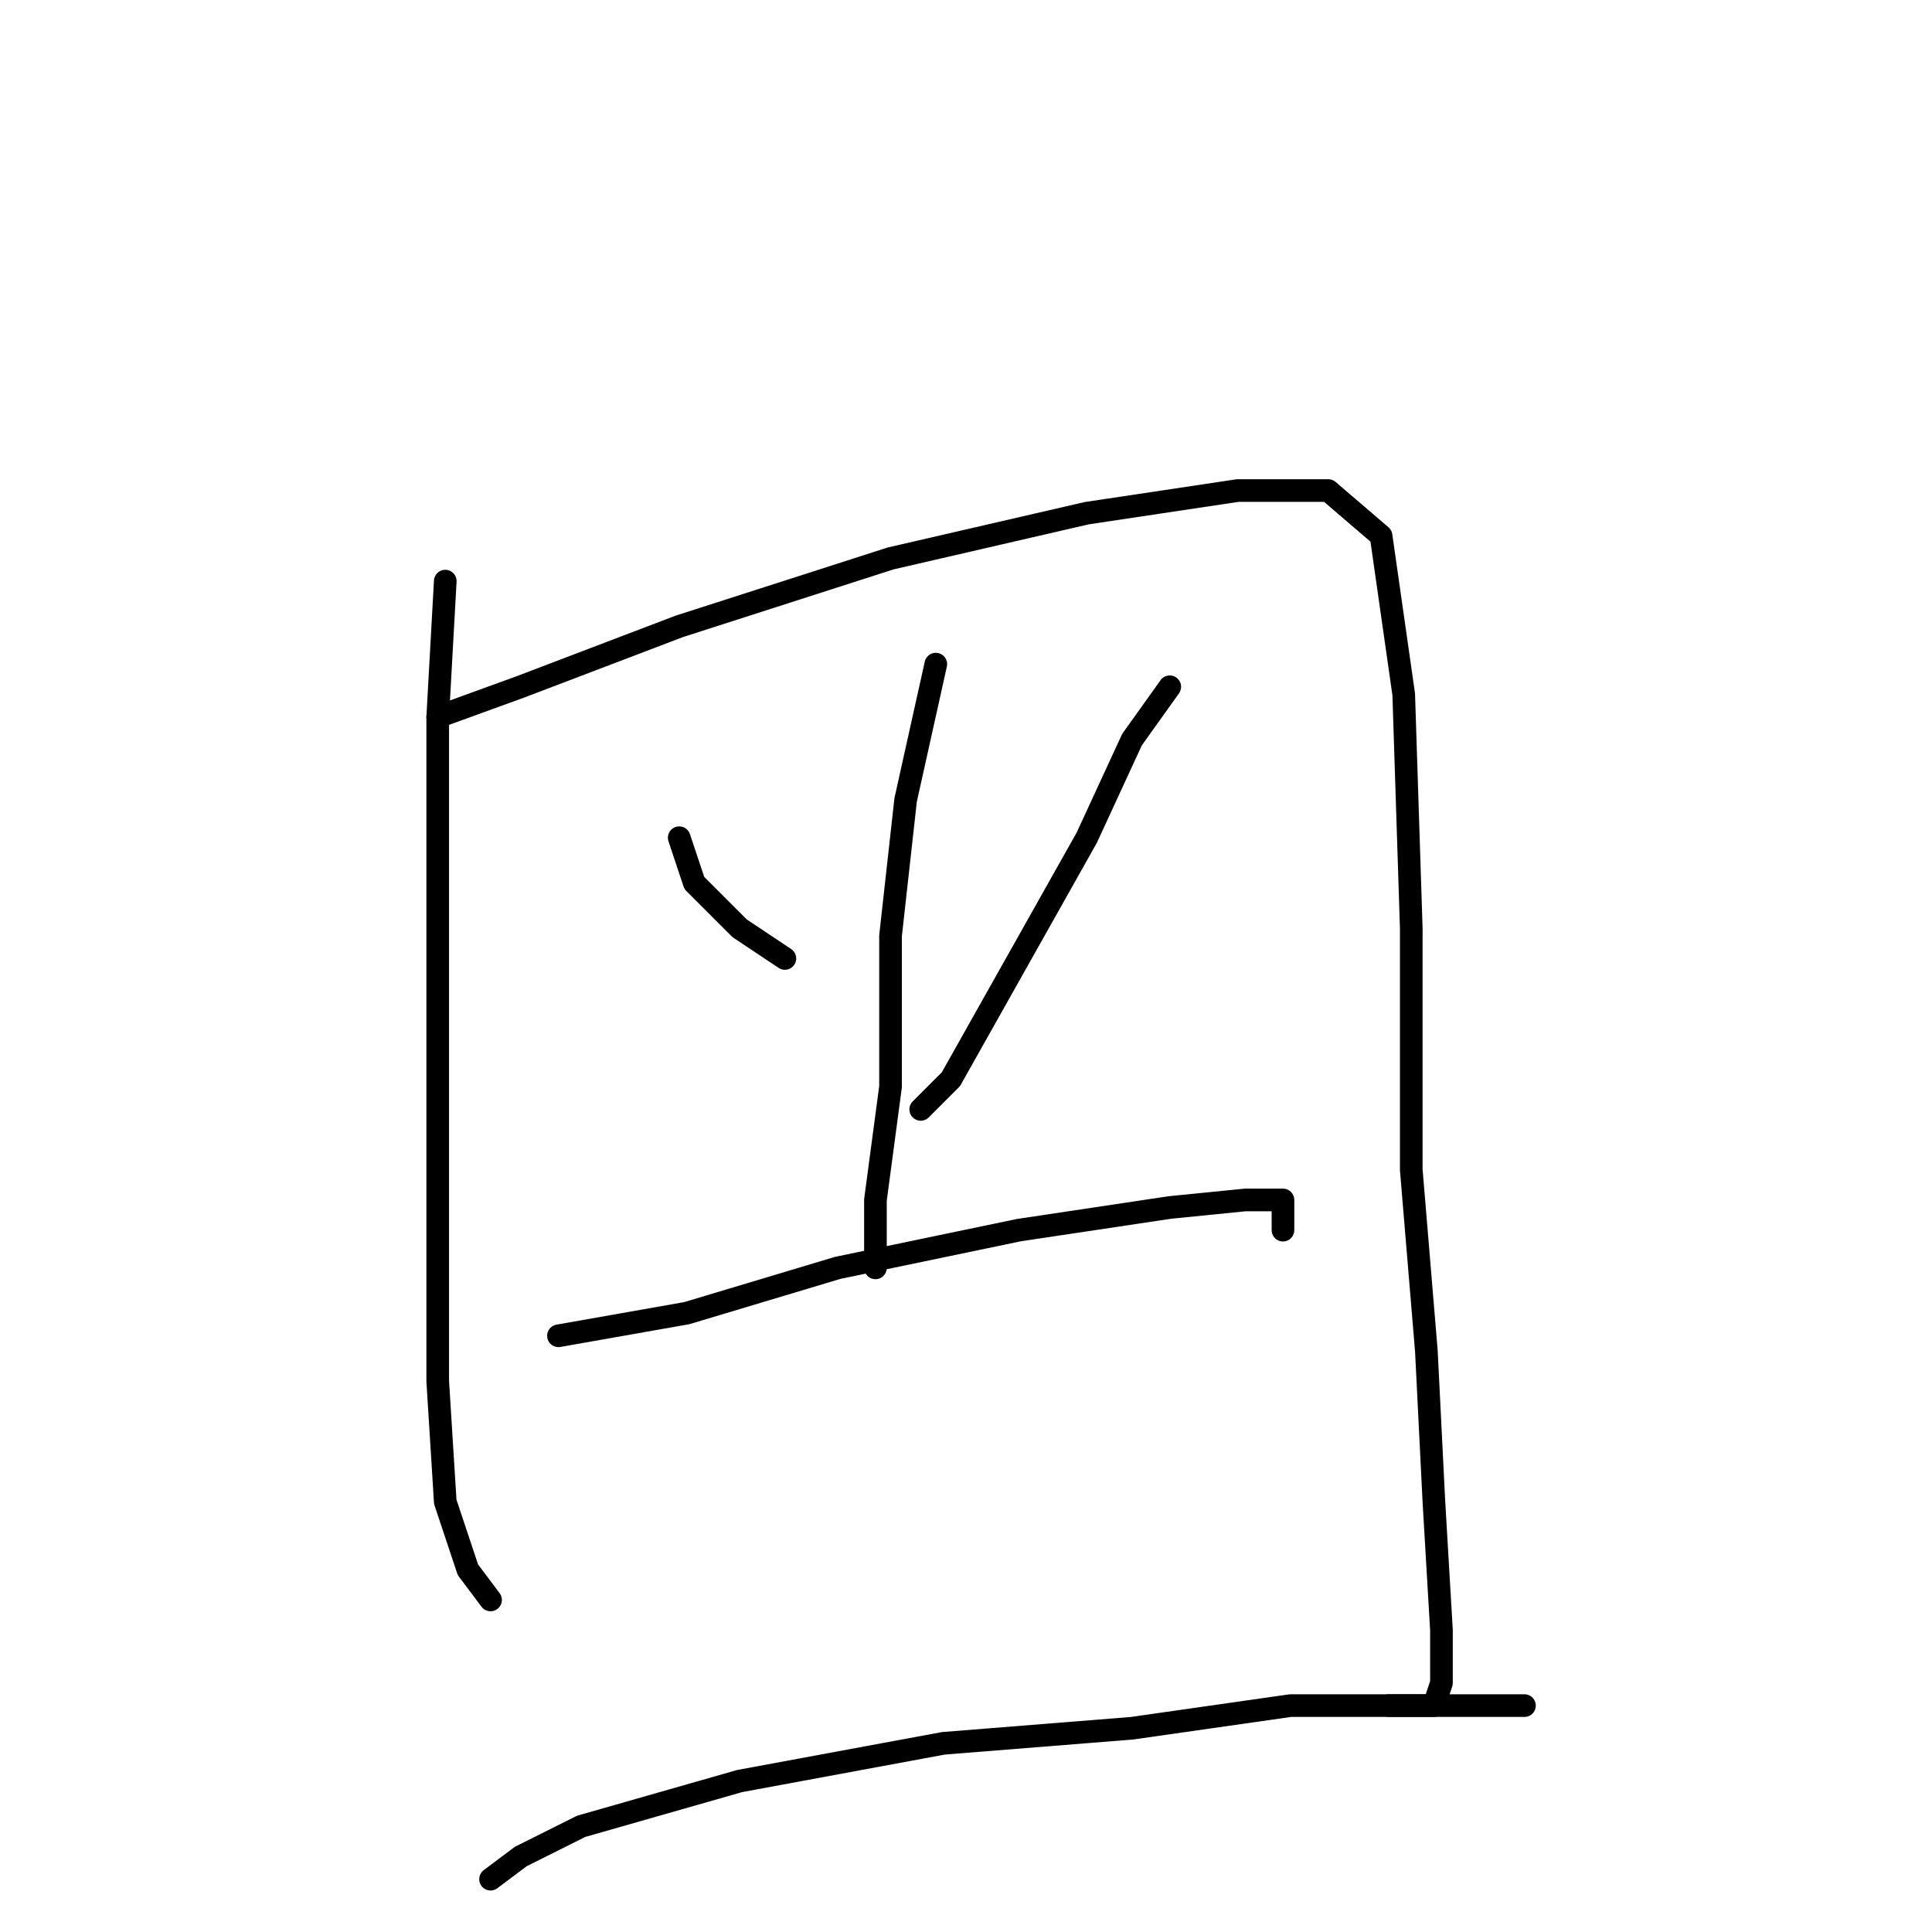 <?xml version="1.0" standalone="no"?>
    <svg width="256" height="256" xmlns="http://www.w3.org/2000/svg" version="1.1">
    <polyline stroke="black" stroke-width="3" stroke-linecap="round" fill="transparent" stroke-linejoin="round" points="59 77 58 95 58 108 58 132 58 159 58 183 59 199 62 208 65 212 65 212 " />
        <polyline stroke="black" stroke-width="3" stroke-linecap="round" fill="transparent" stroke-linejoin="round" points="58 95 69 91 90 83 118 74 144 68 164 65 176 65 183 71 186 92 187 123 187 155 189 179 190 199 191 216 191 223 190 226 184 226 184 226 " />
        <polyline stroke="black" stroke-width="3" stroke-linecap="round" fill="transparent" stroke-linejoin="round" points="90 111 92 117 98 123 104 127 104 127 " />
        <polyline stroke="black" stroke-width="3" stroke-linecap="round" fill="transparent" stroke-linejoin="round" points="155 91 150 98 144 111 135 127 126 143 122 147 122 147 " />
        <polyline stroke="black" stroke-width="3" stroke-linecap="round" fill="transparent" stroke-linejoin="round" points="124 88 120 106 118 124 118 144 116 159 116 168 116 168 " />
        <polyline stroke="black" stroke-width="3" stroke-linecap="round" fill="transparent" stroke-linejoin="round" points="74 177 91 174 111 168 135 163 155 160 165 159 170 159 170 163 170 163 " />
        <polyline stroke="black" stroke-width="3" stroke-linecap="round" fill="transparent" stroke-linejoin="round" points="65 249 69 246 77 242 98 236 125 231 150 229 171 226 188 226 199 226 202 226 202 226 " />
        </svg>
